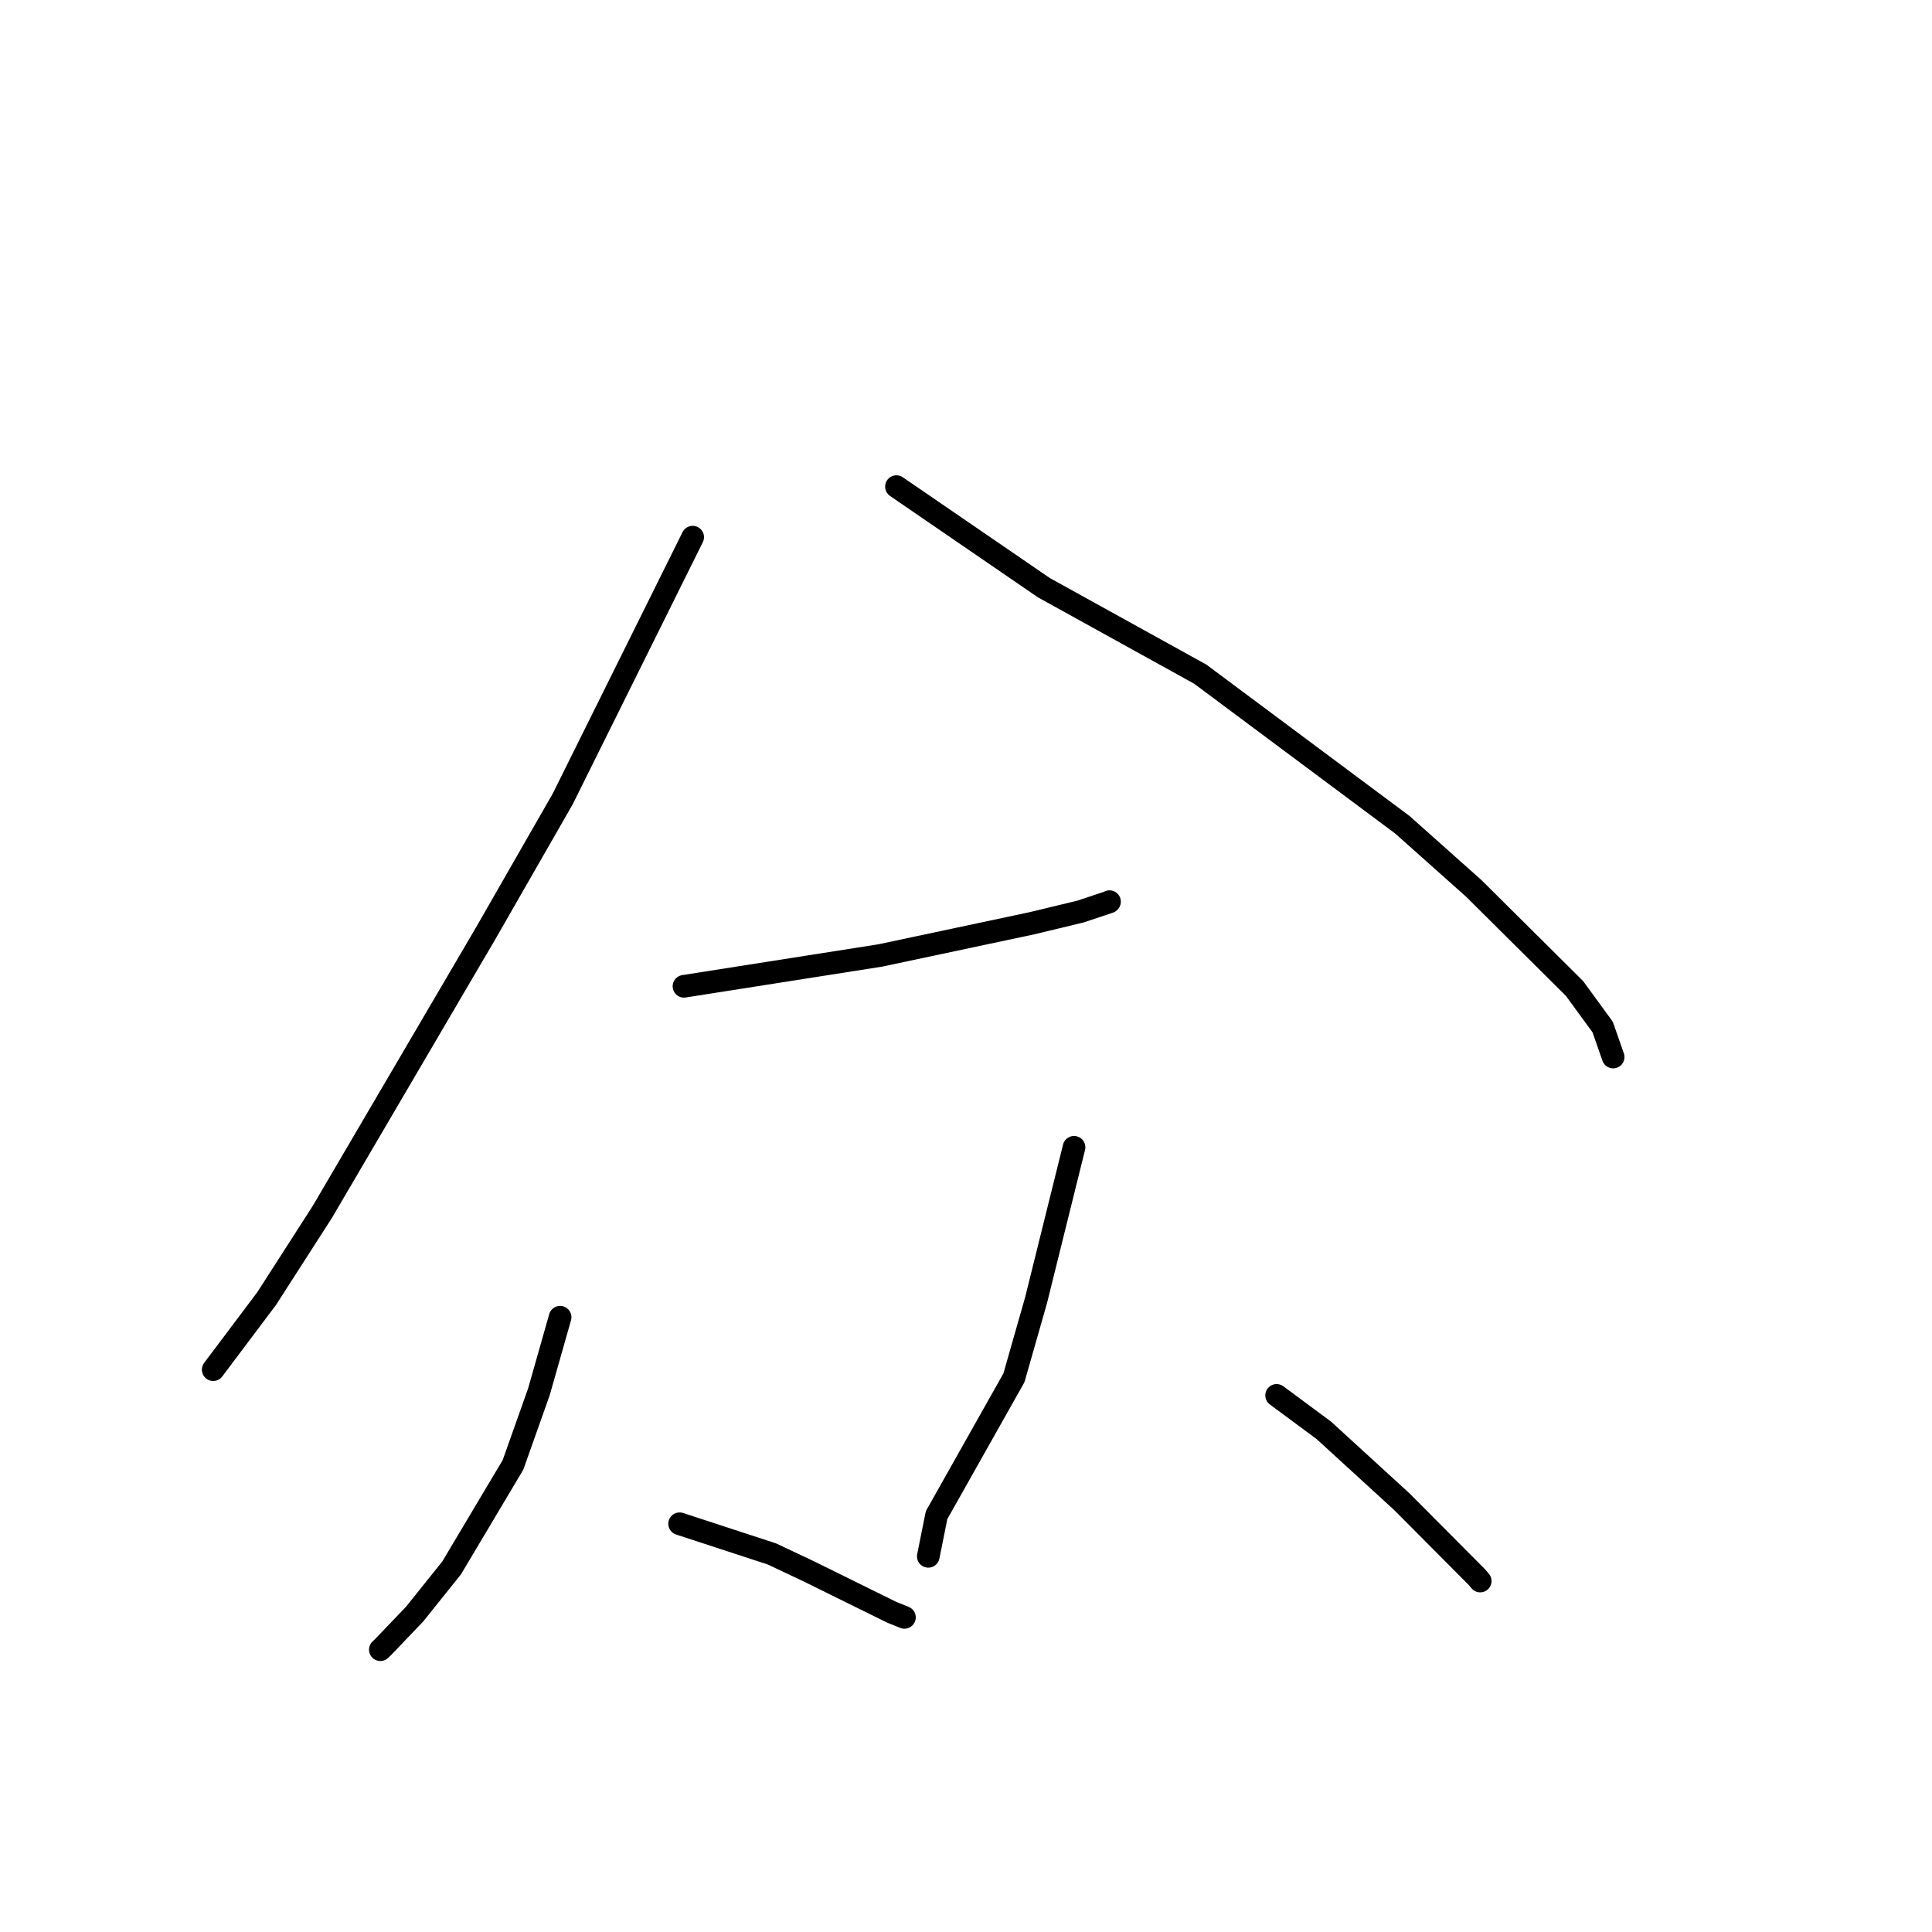 <?xml version="1.0" standalone="no"?>
    <svg width="256" height="256" xmlns="http://www.w3.org/2000/svg" version="1.1">
    <polyline stroke="black" stroke-width="3" stroke-linecap="round" fill="transparent" stroke-linejoin="round" points="91.784 71.177 74.557 105.877 64.388 123.612 42.711 160.584 35.33 172.072 28.894 180.633 28.251 181.489 " />
        <polyline stroke="black" stroke-width="3" stroke-linecap="round" fill="transparent" stroke-linejoin="round" points="118.785 64.481 138.323 77.874 159.043 89.331 185.828 109.29 195.286 117.721 208.634 130.981 212.36 136.084 213.623 139.702 213.75 140.064 " />
        <polyline stroke="black" stroke-width="3" stroke-linecap="round" fill="transparent" stroke-linejoin="round" points="90.63 130.69 116.643 126.604 136.693 122.345 143.136 120.795 146.975 119.517 147.017 119.473 " />
        <polyline stroke="black" stroke-width="3" stroke-linecap="round" fill="transparent" stroke-linejoin="round" points="74.218 174.539 71.409 184.419 67.974 194.105 59.842 207.759 54.947 213.867 50.78 218.229 50.397 218.592 " />
        <polyline stroke="black" stroke-width="3" stroke-linecap="round" fill="transparent" stroke-linejoin="round" points="90.053 201.906 102.291 205.909 107.135 208.198 118.149 213.628 119.843 214.312 " />
        <polyline stroke="black" stroke-width="3" stroke-linecap="round" fill="transparent" stroke-linejoin="round" points="142.315 152.022 137.293 172.252 134.352 182.567 124.1 200.763 123.104 205.727 123.004 206.223 " />
        <polyline stroke="black" stroke-width="3" stroke-linecap="round" fill="transparent" stroke-linejoin="round" points="169.159 184.896 175.416 189.528 185.758 198.989 195.697 208.981 196.136 209.496 " />
        </svg>